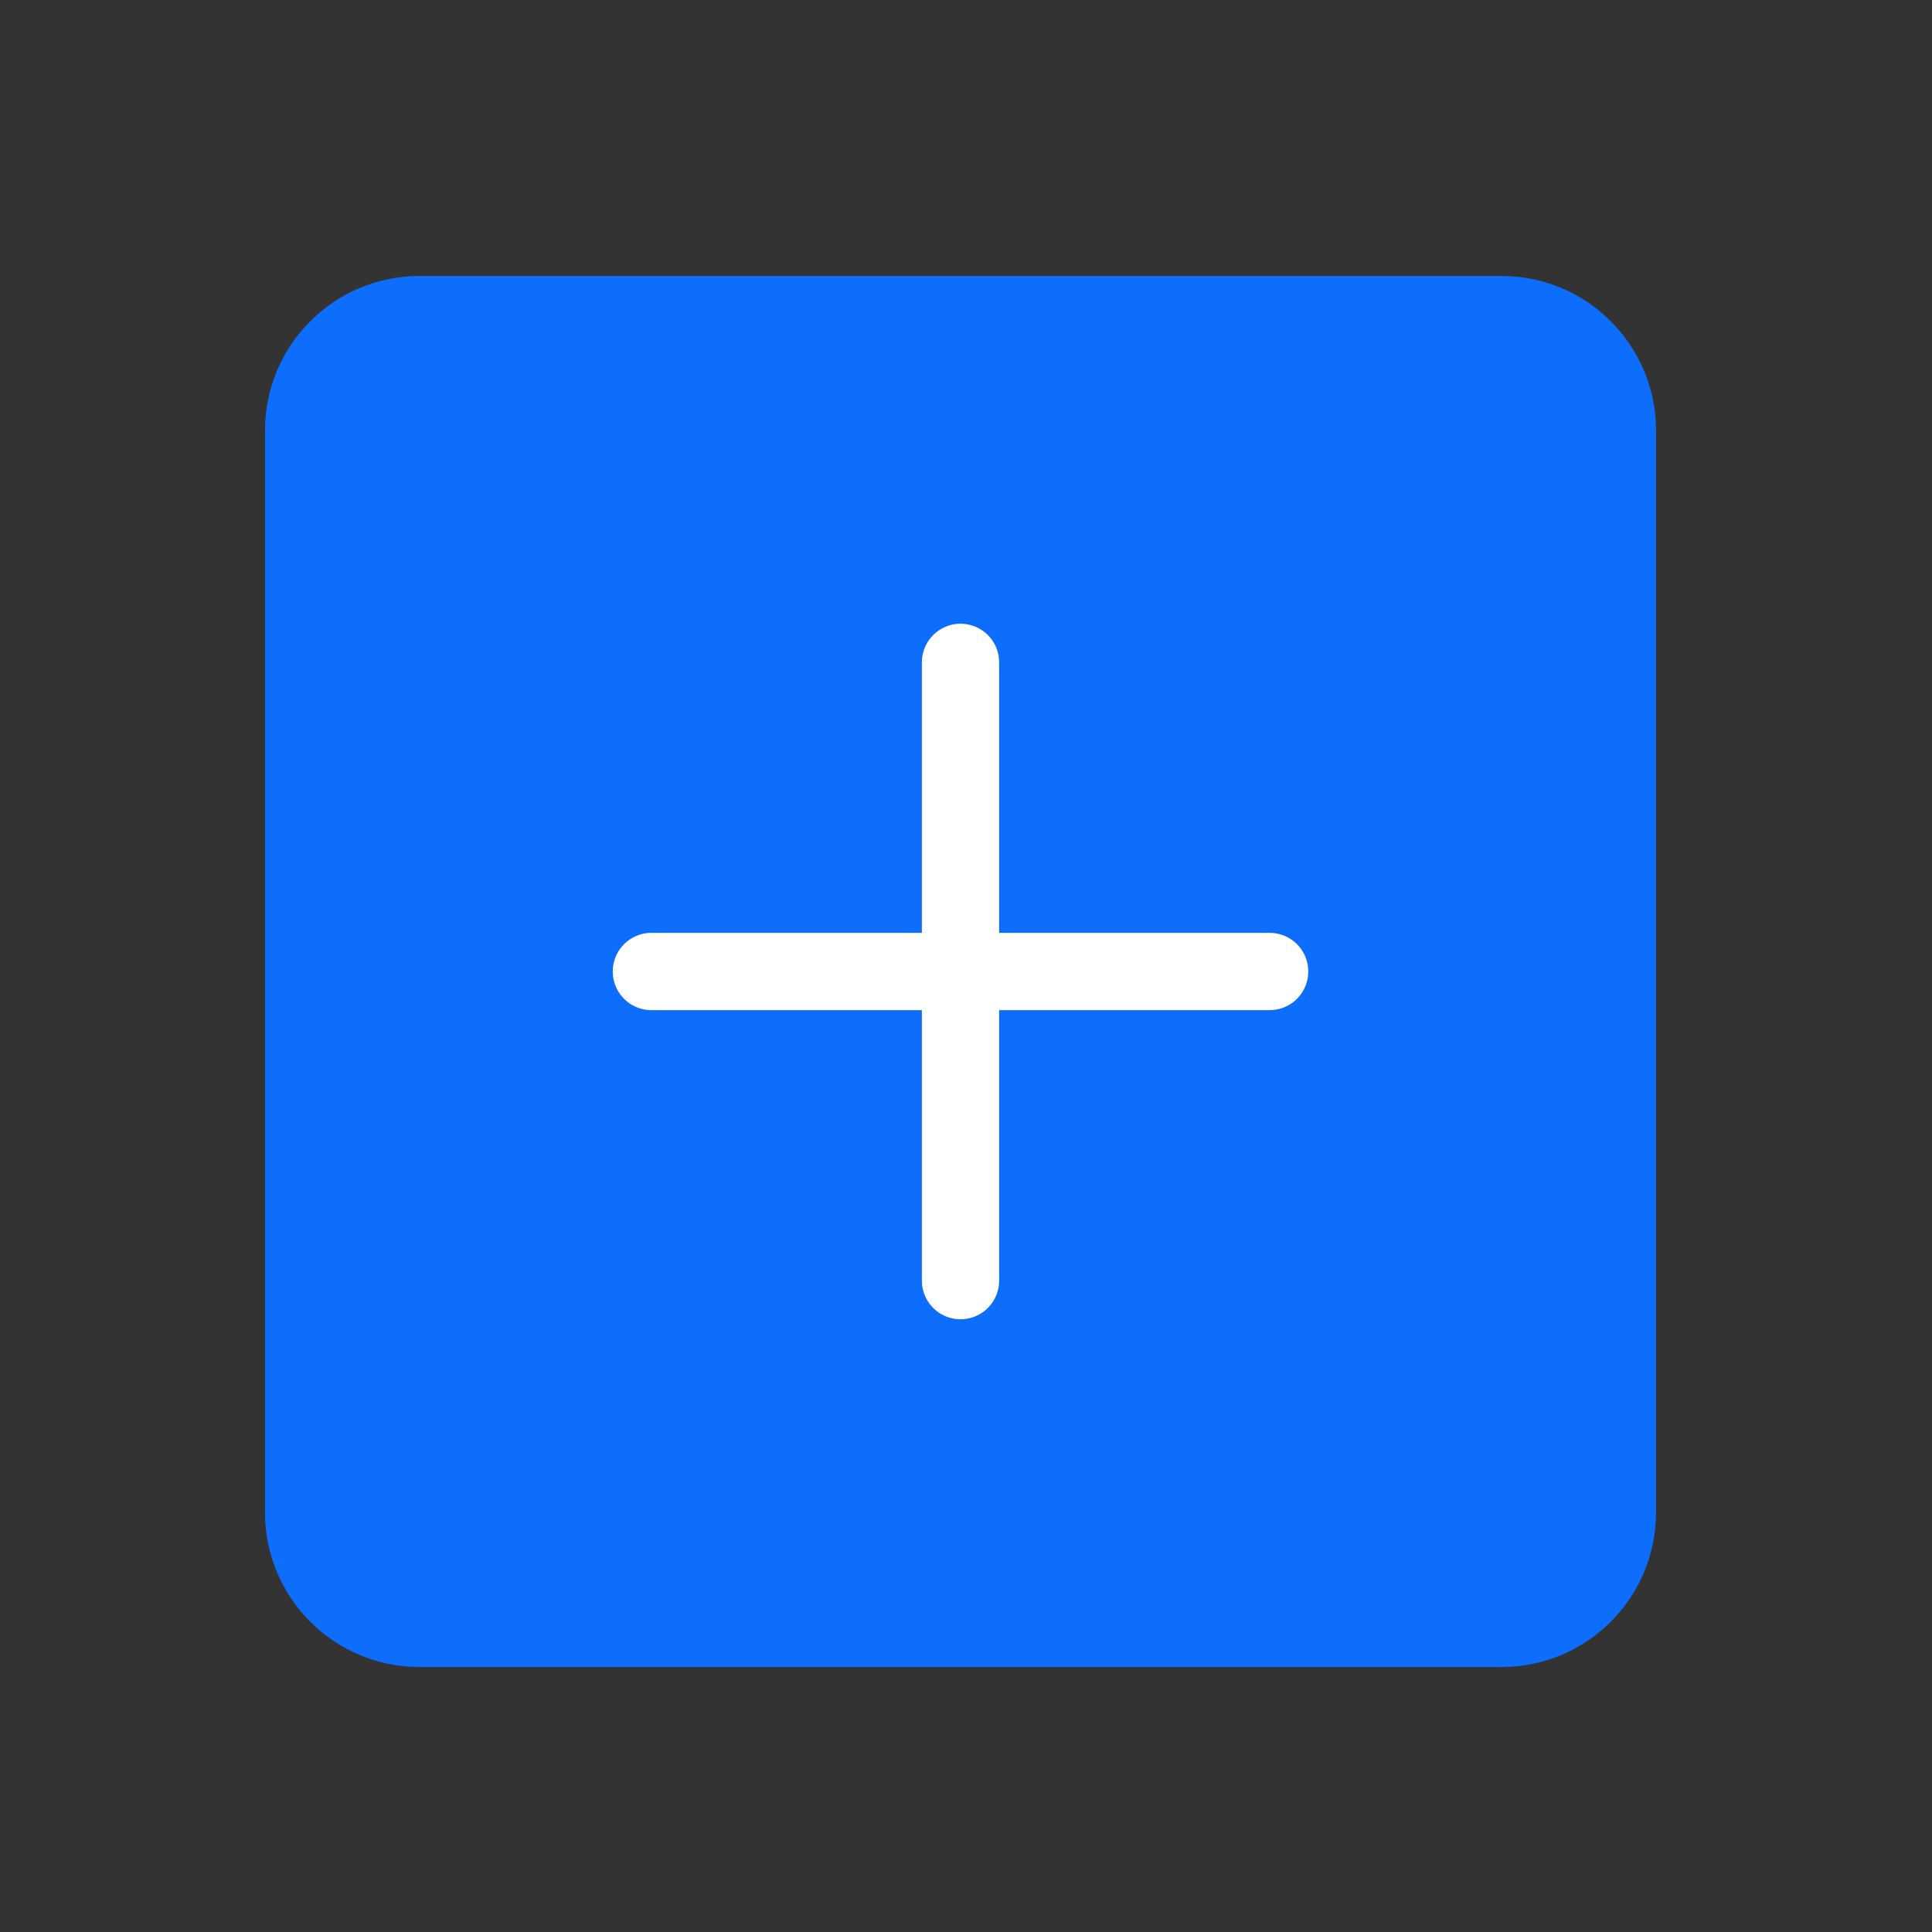 <svg width="25" height="25" viewBox="0 0 25 25" fill="none" xmlns="http://www.w3.org/2000/svg">
<rect x="0" y="0" width="25" height="25" fill="#333333" stroke="none"/>
<path d="M19.429 3.571H5.429C4.324 3.571 3.429 4.467 3.429 5.571V19.571C3.429 20.676 4.324 21.571 5.429 21.571H19.429C20.533 21.571 21.429 20.676 21.429 19.571V5.571C21.429 4.467 20.533 3.571 19.429 3.571Z" fill="#0D6EFD"/>
<path d="M12.429 8.571V16.571" stroke="white" stroke-linecap="round" stroke-linejoin="round"/>
<path d="M8.429 12.571H16.429" stroke="white" stroke-linecap="round" stroke-linejoin="round"/>
</svg>
